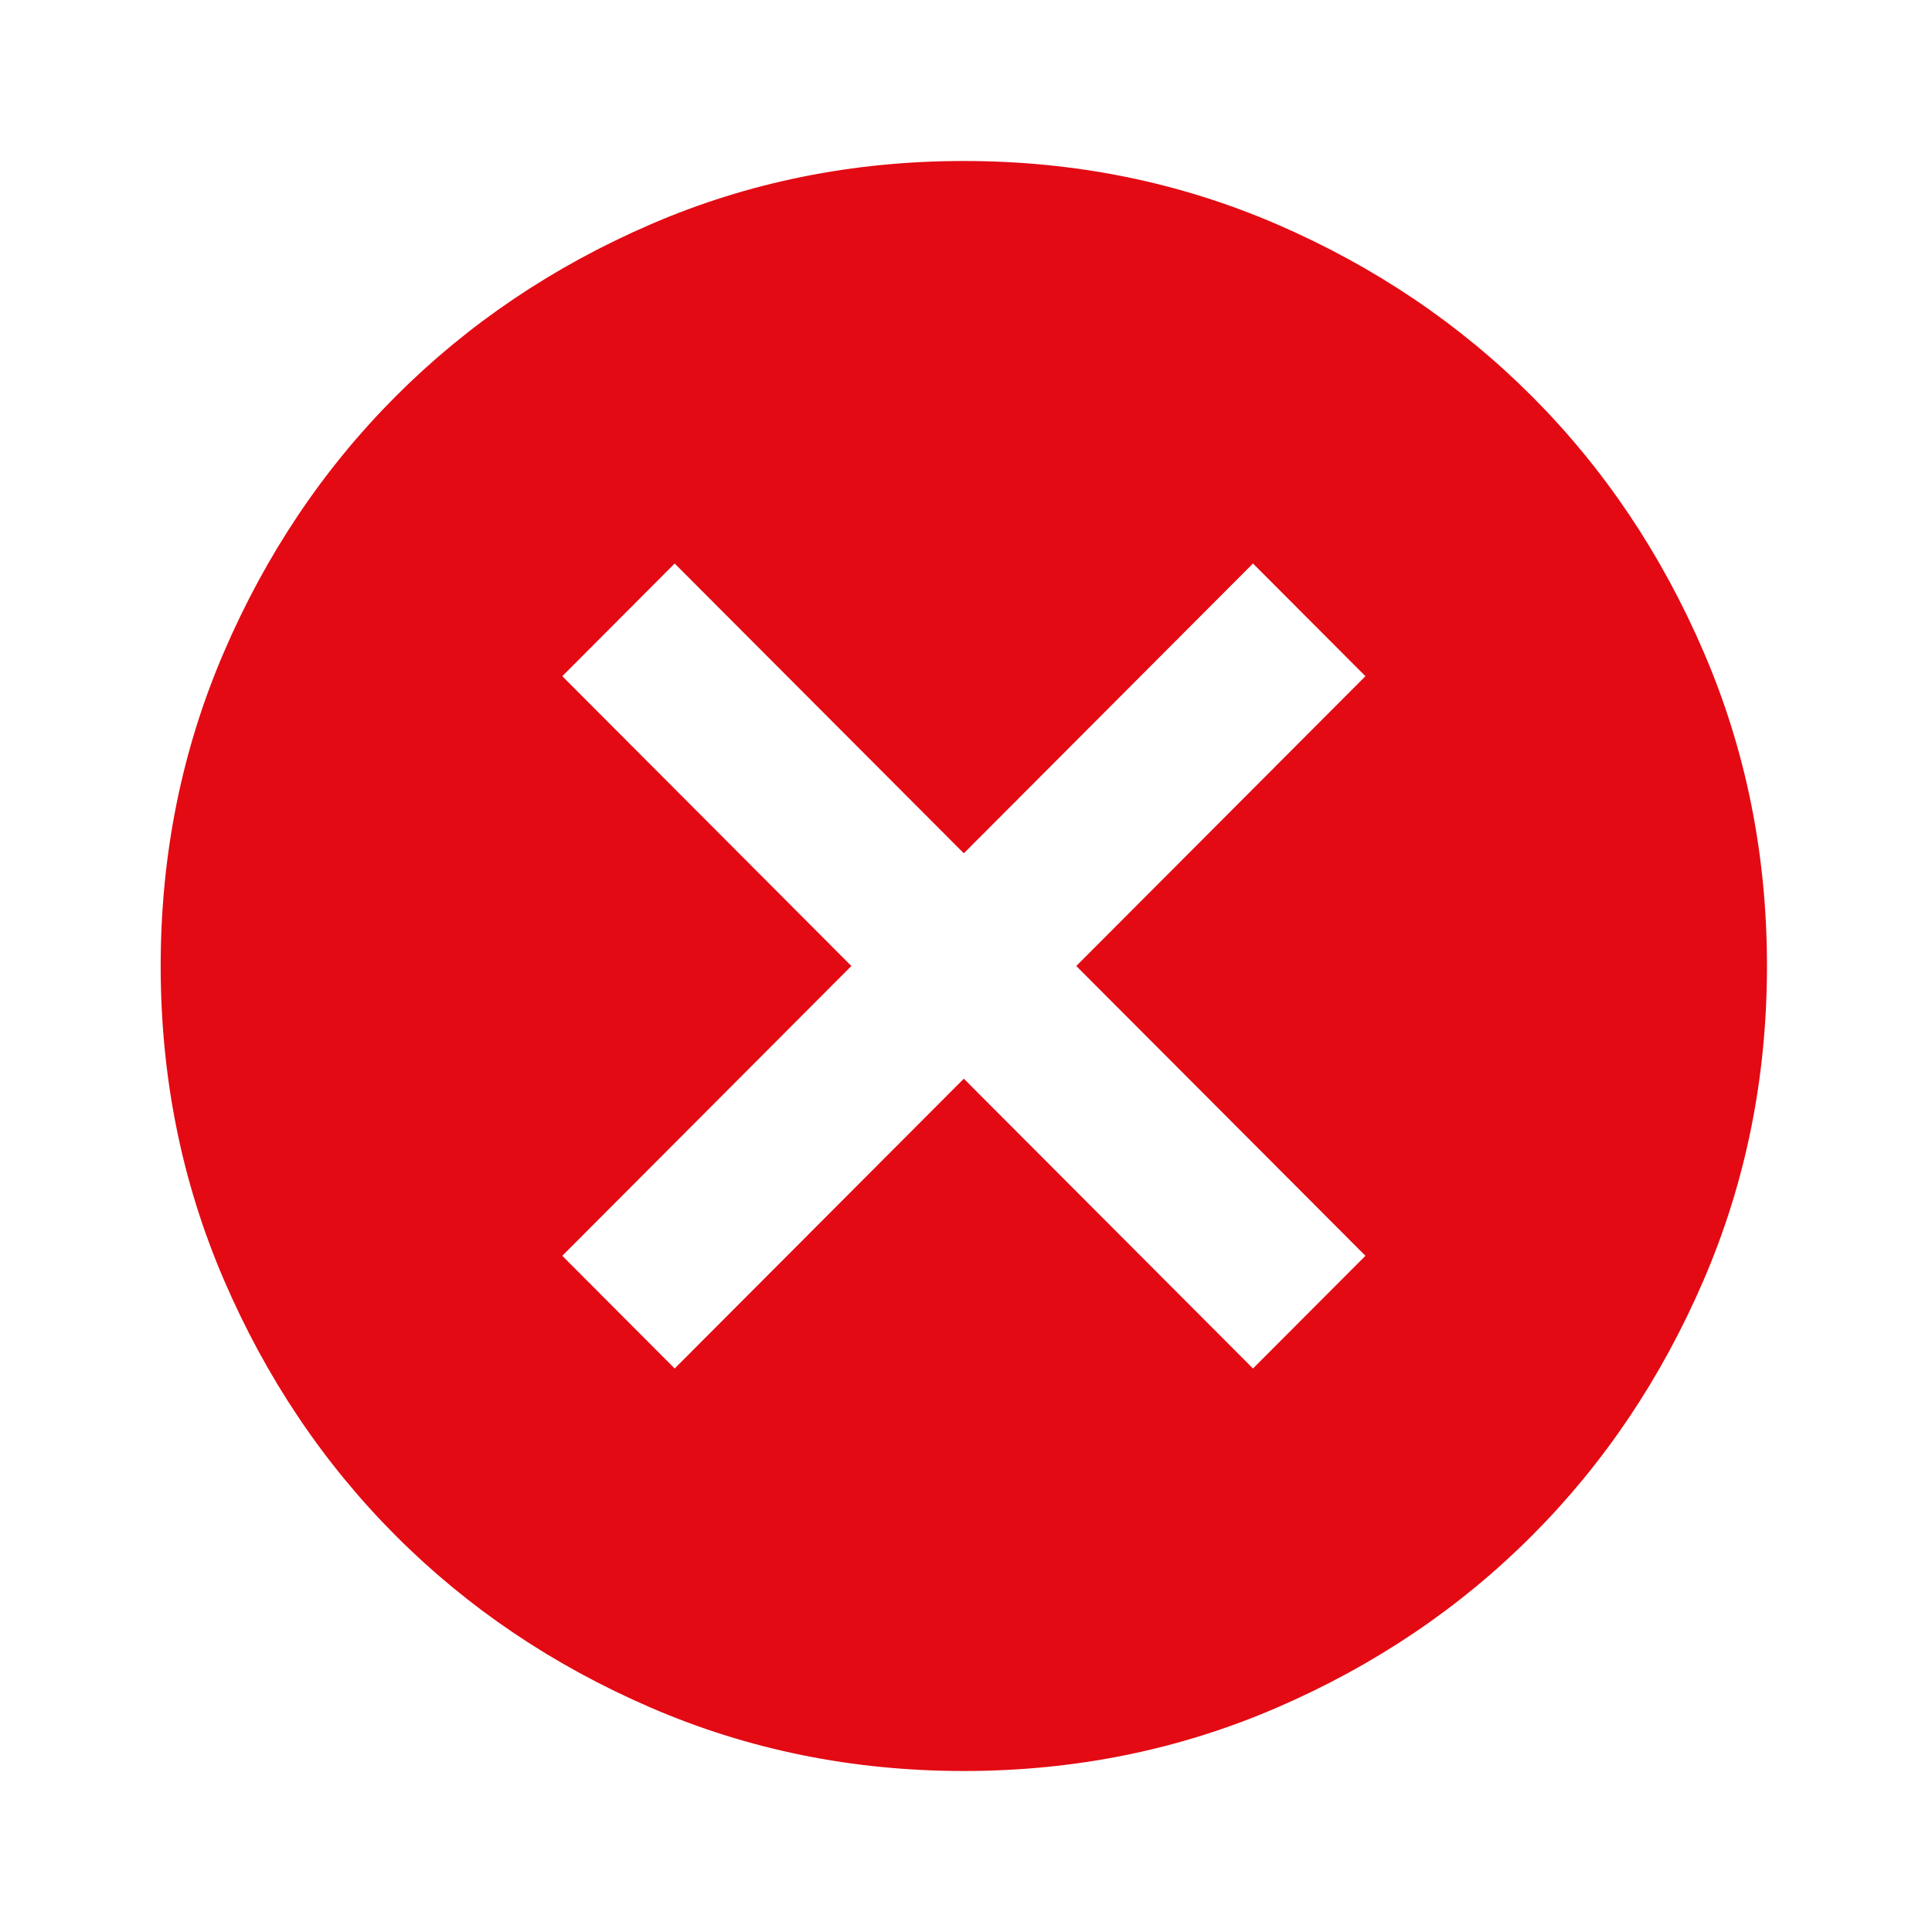 <svg width="24" height="24" viewBox="0 0 24 24" fill="none" xmlns="http://www.w3.org/2000/svg">
<mask id="mask0_5629_5044" style="mask-type:alpha" maskUnits="userSpaceOnUse" x="0" y="0" width="24" height="24">
<rect width="23.945" height="24" fill="#D9D9D9"/>
</mask>
<g mask="url(#mask0_5629_5044)">
<path d="M8.381 17L11.973 13.4L15.565 17L16.962 15.6L13.37 12L16.962 8.4L15.565 7L11.973 10.6L8.381 7L6.985 8.4L10.576 12L6.985 15.6L8.381 17ZM11.973 22C10.593 22 9.296 21.737 8.082 21.212C6.868 20.687 5.812 19.975 4.914 19.075C4.016 18.175 3.306 17.117 2.782 15.9C2.258 14.683 1.996 13.383 1.996 12C1.996 10.617 2.258 9.317 2.782 8.1C3.306 6.883 4.016 5.825 4.914 4.925C5.812 4.025 6.868 3.312 8.082 2.787C9.296 2.262 10.593 2 11.973 2C13.353 2 14.65 2.262 15.864 2.787C17.078 3.312 18.134 4.025 19.032 4.925C19.93 5.825 20.64 6.883 21.164 8.1C21.688 9.317 21.95 10.617 21.95 12C21.95 13.383 21.688 14.683 21.164 15.9C20.64 17.117 19.93 18.175 19.032 19.075C18.134 19.975 17.078 20.687 15.864 21.212C14.65 21.737 13.353 22 11.973 22Z" fill="#E30A13"/>
</g>
</svg>
